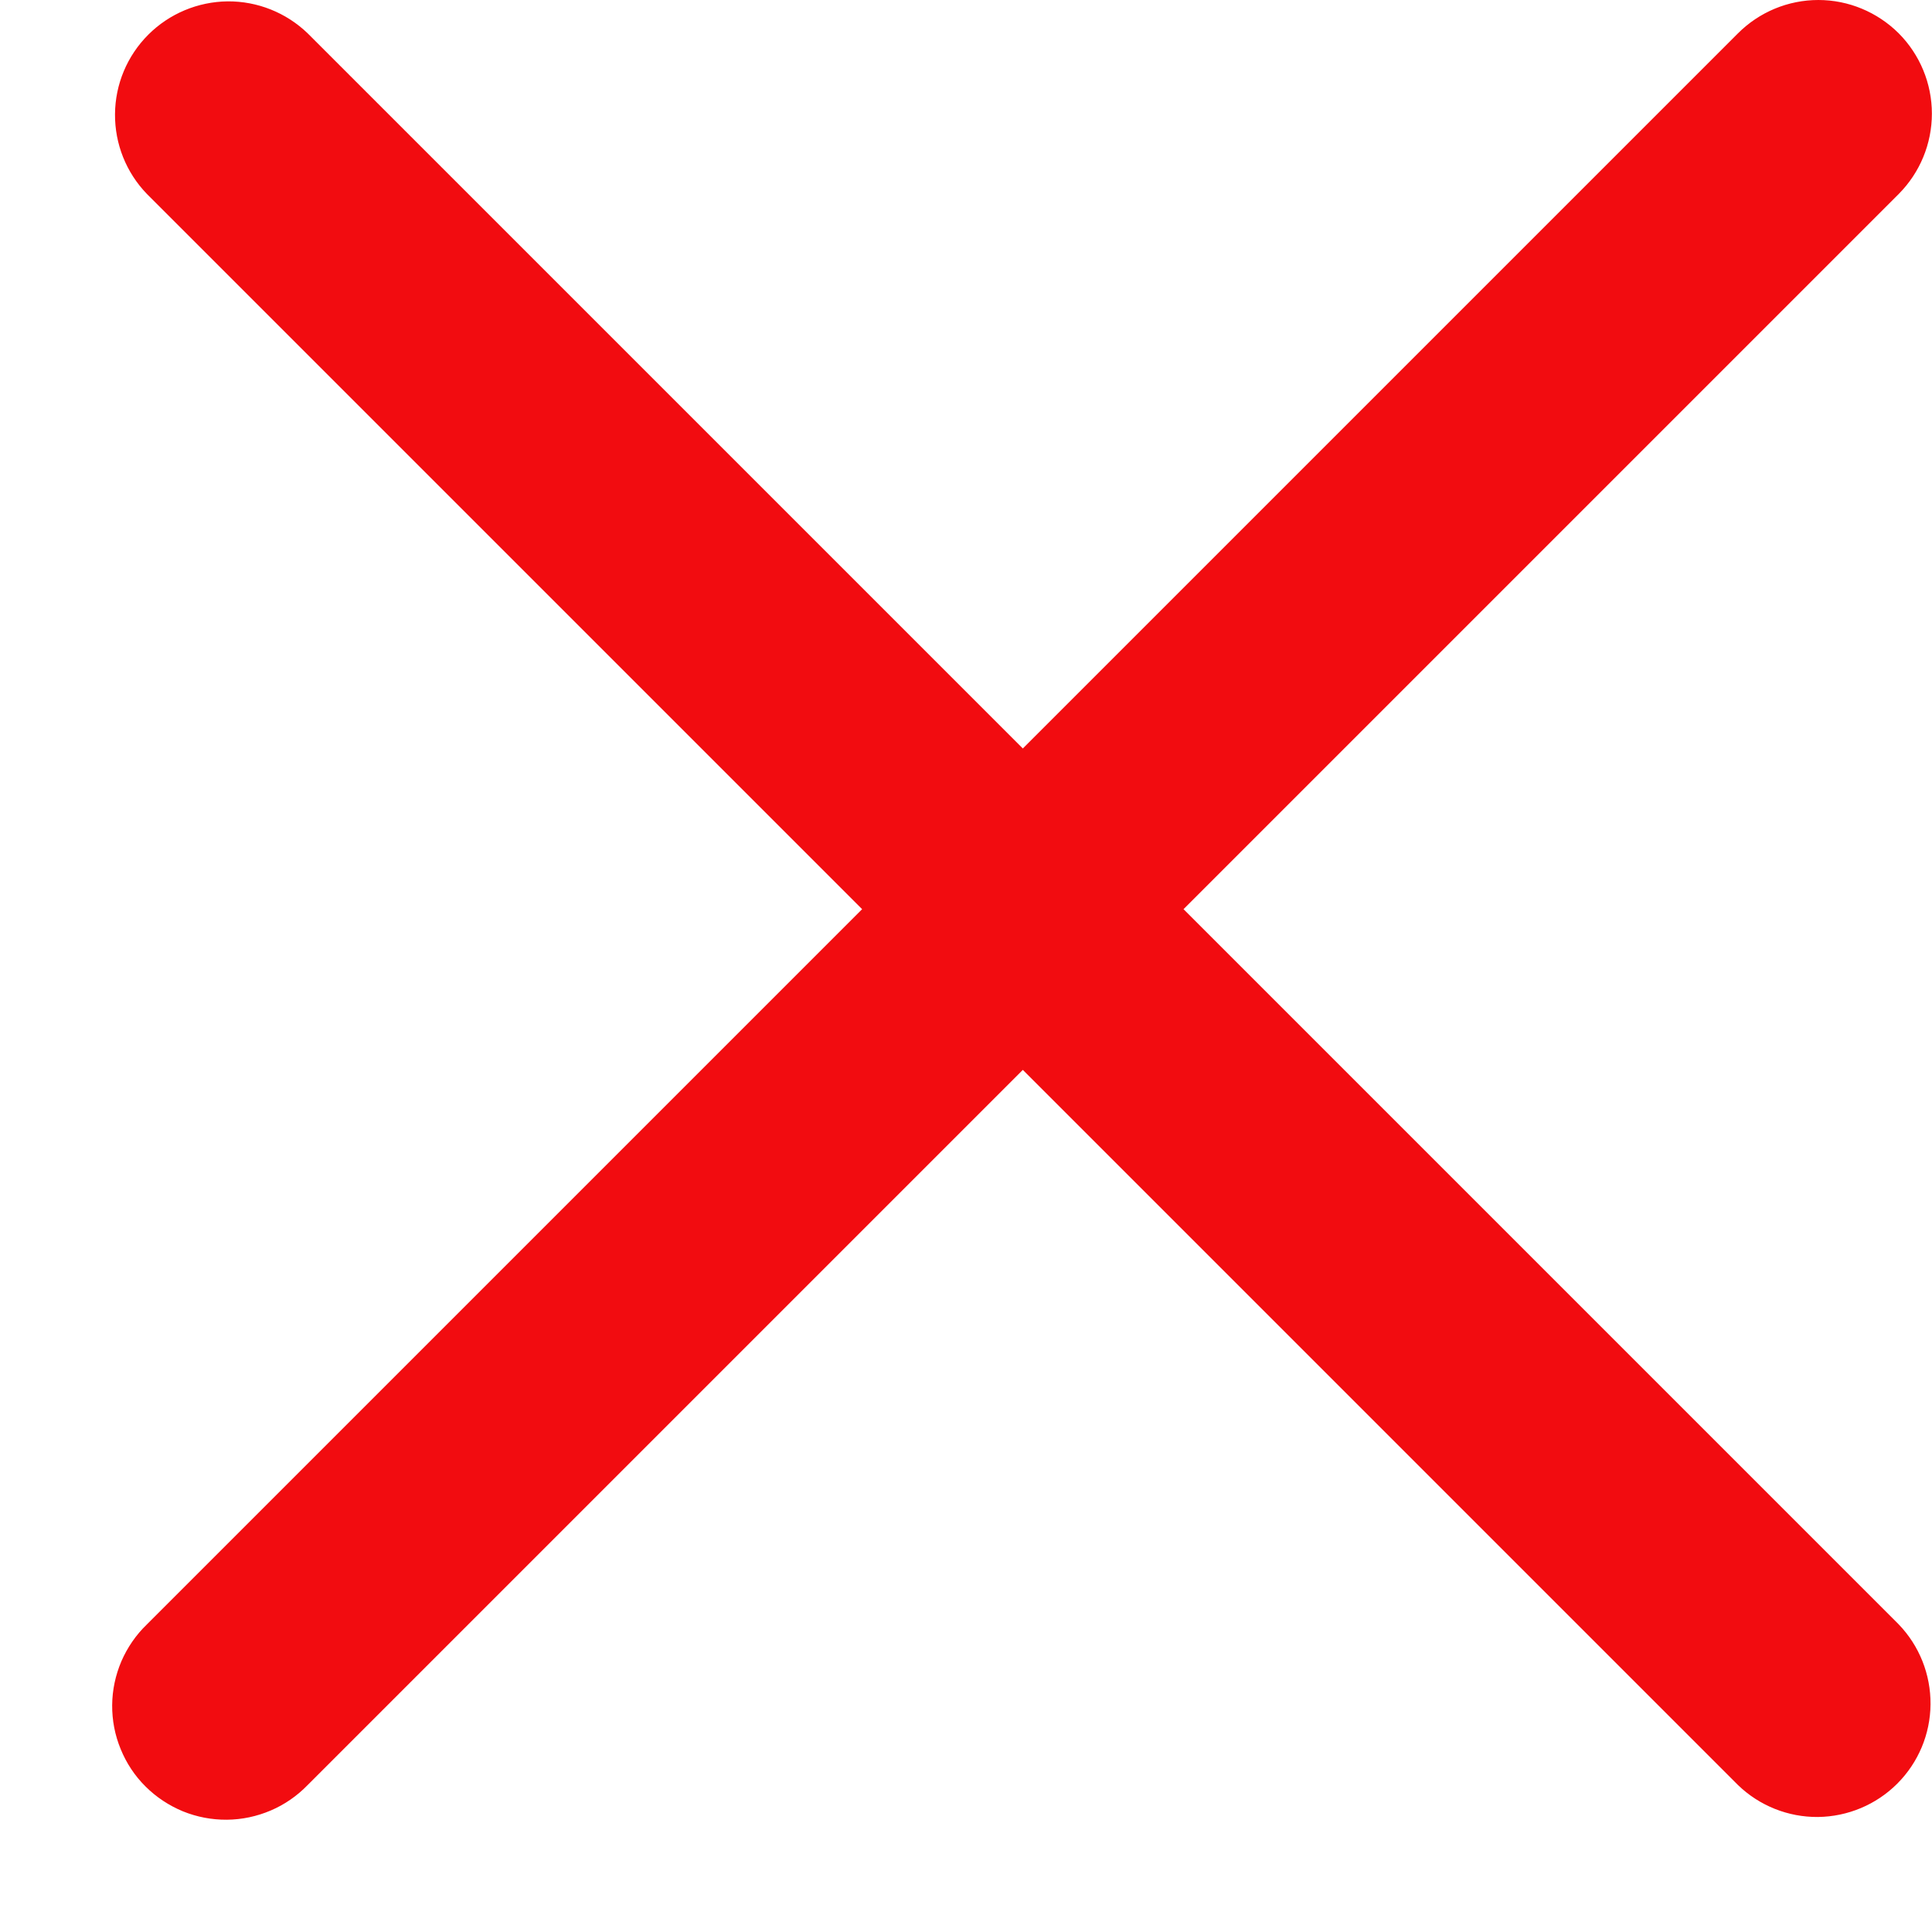 <svg width="17" height="17" viewBox="0 0 17 17" fill="none" xmlns="http://www.w3.org/2000/svg">
<path d="M16.707 0.293C16.519 0.106 16.265 0 16 0C15.734 0 15.48 0.106 15.293 0.293L9 6.586L2.707 0.293C2.518 0.111 2.265 0.01 2.003 0.012C1.741 0.015 1.49 0.12 1.305 0.305C1.119 0.491 1.014 0.741 1.012 1.004C1.01 1.266 1.11 1.518 1.293 1.707L7.586 8L1.293 14.293C1.197 14.385 1.121 14.496 1.068 14.618C1.016 14.74 0.988 14.871 0.987 15.004C0.986 15.136 1.011 15.268 1.062 15.391C1.112 15.514 1.186 15.626 1.28 15.719C1.374 15.813 1.486 15.887 1.609 15.938C1.732 15.988 1.863 16.013 1.996 16.012C2.129 16.011 2.26 15.983 2.382 15.931C2.504 15.879 2.614 15.803 2.707 15.707L9 9.414L15.293 15.707C15.481 15.889 15.734 15.99 15.996 15.988C16.258 15.985 16.509 15.88 16.694 15.695C16.88 15.509 16.985 15.259 16.987 14.996C16.989 14.734 16.889 14.482 16.707 14.293L10.414 8L16.707 1.707C16.894 1.519 16.999 1.265 16.999 1C16.999 0.735 16.894 0.481 16.707 0.293Z" fill="#F20C10"/>
</svg>
